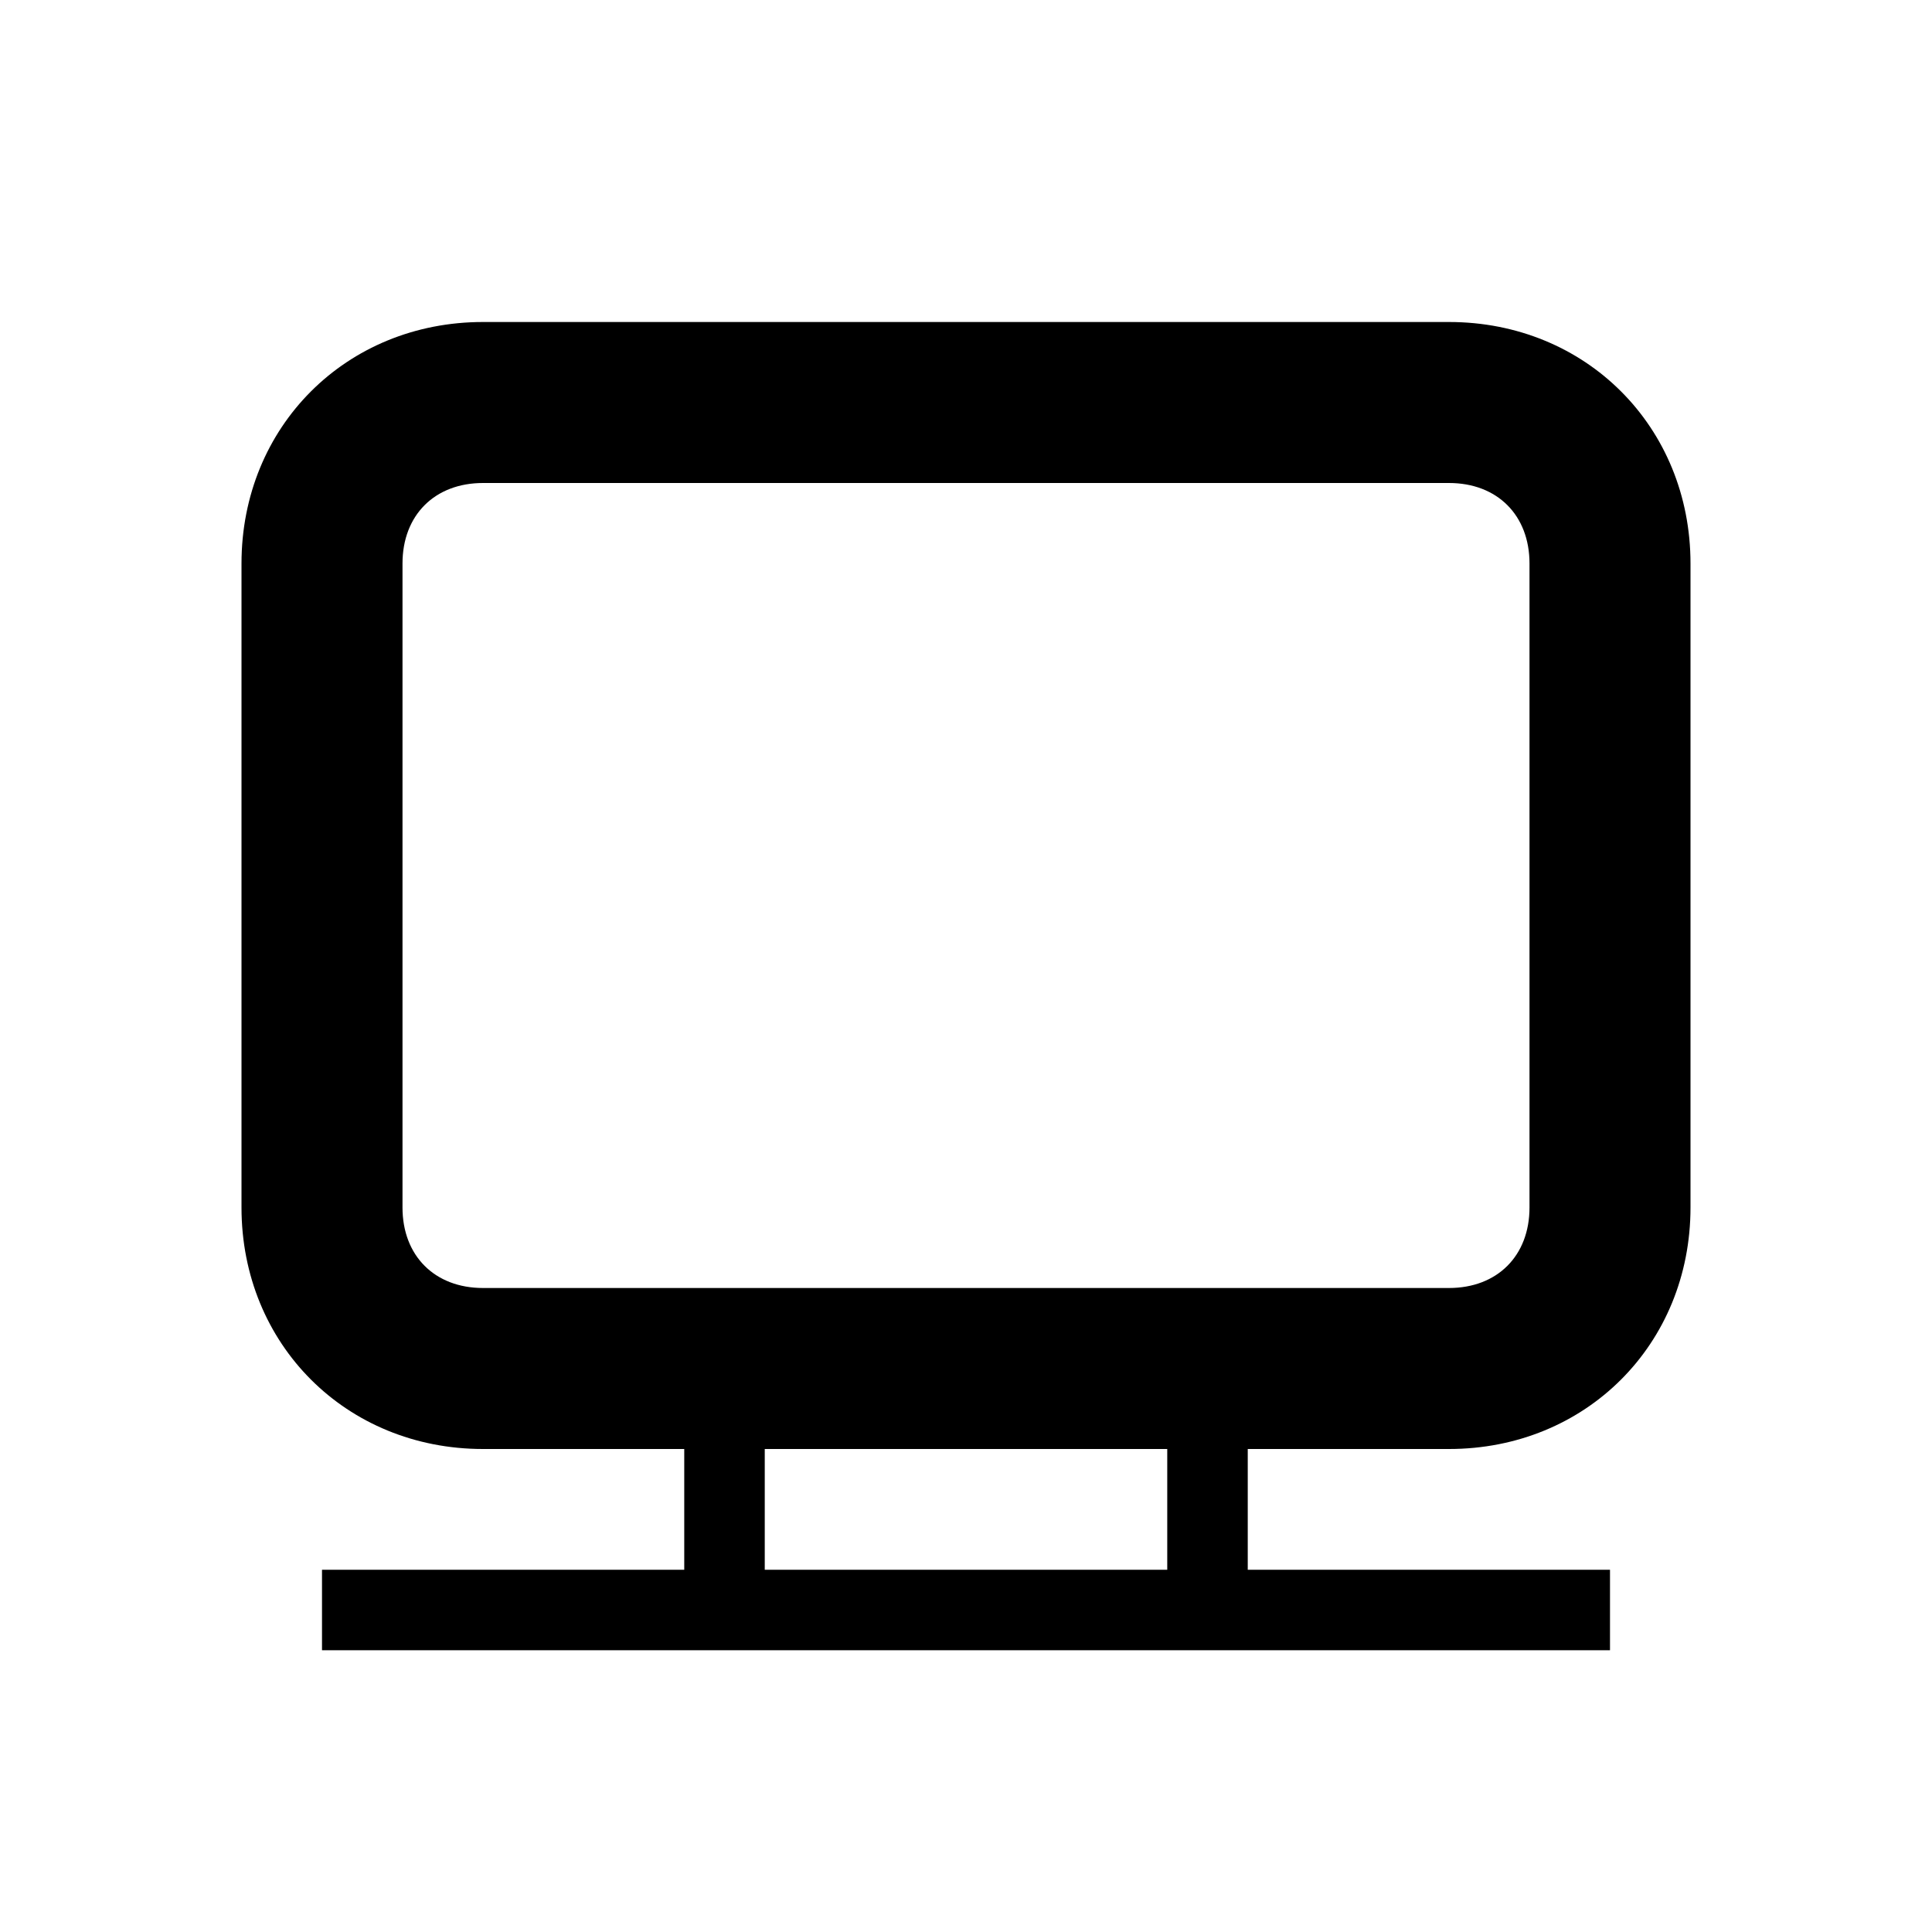 <?xml version="1.0" encoding="utf-8"?>
<!-- Generator: Adobe Illustrator 24.3.0, SVG Export Plug-In . SVG Version: 6.00 Build 0)  -->
<svg version="1.1" id="圖層_1" xmlns="http://www.w3.org/2000/svg" xmlns:xlink="http://www.w3.org/1999/xlink" x="0px" y="0px"
	 viewBox="0 0 24 24" style="enable-background:new 0 0 24 24;" xml:space="preserve">
<style type="text/css">
	.st0{fill-rule:evenodd;clip-rule:evenodd;}
</style>
<desc>Created with Sketch.</desc>
<g id="icon_x2F_ic_x5F_host">
	<g id="icon" transform="translate(3, 4)">
		<path id="Mask" class="st0" d="M15,0c1.7,0,3,1.3,3,3v8c0,1.7-1.3,3-3,3h-2.5v1.5H17v1H1v-1h4.5V14H3c-1.7,0-3-1.3-3-3V3
			c0-1.7,1.3-3,3-3H15z M11.5,14h-5v1.5h5V14z M15,2H3C2.4,2,2,2.4,2,3v8c0,0.6,0.4,1,1,1h12c0.6,0,1-0.4,1-1V3C16,2.4,15.6,2,15,2z
			"/>
	</g>
</g>
</svg>
